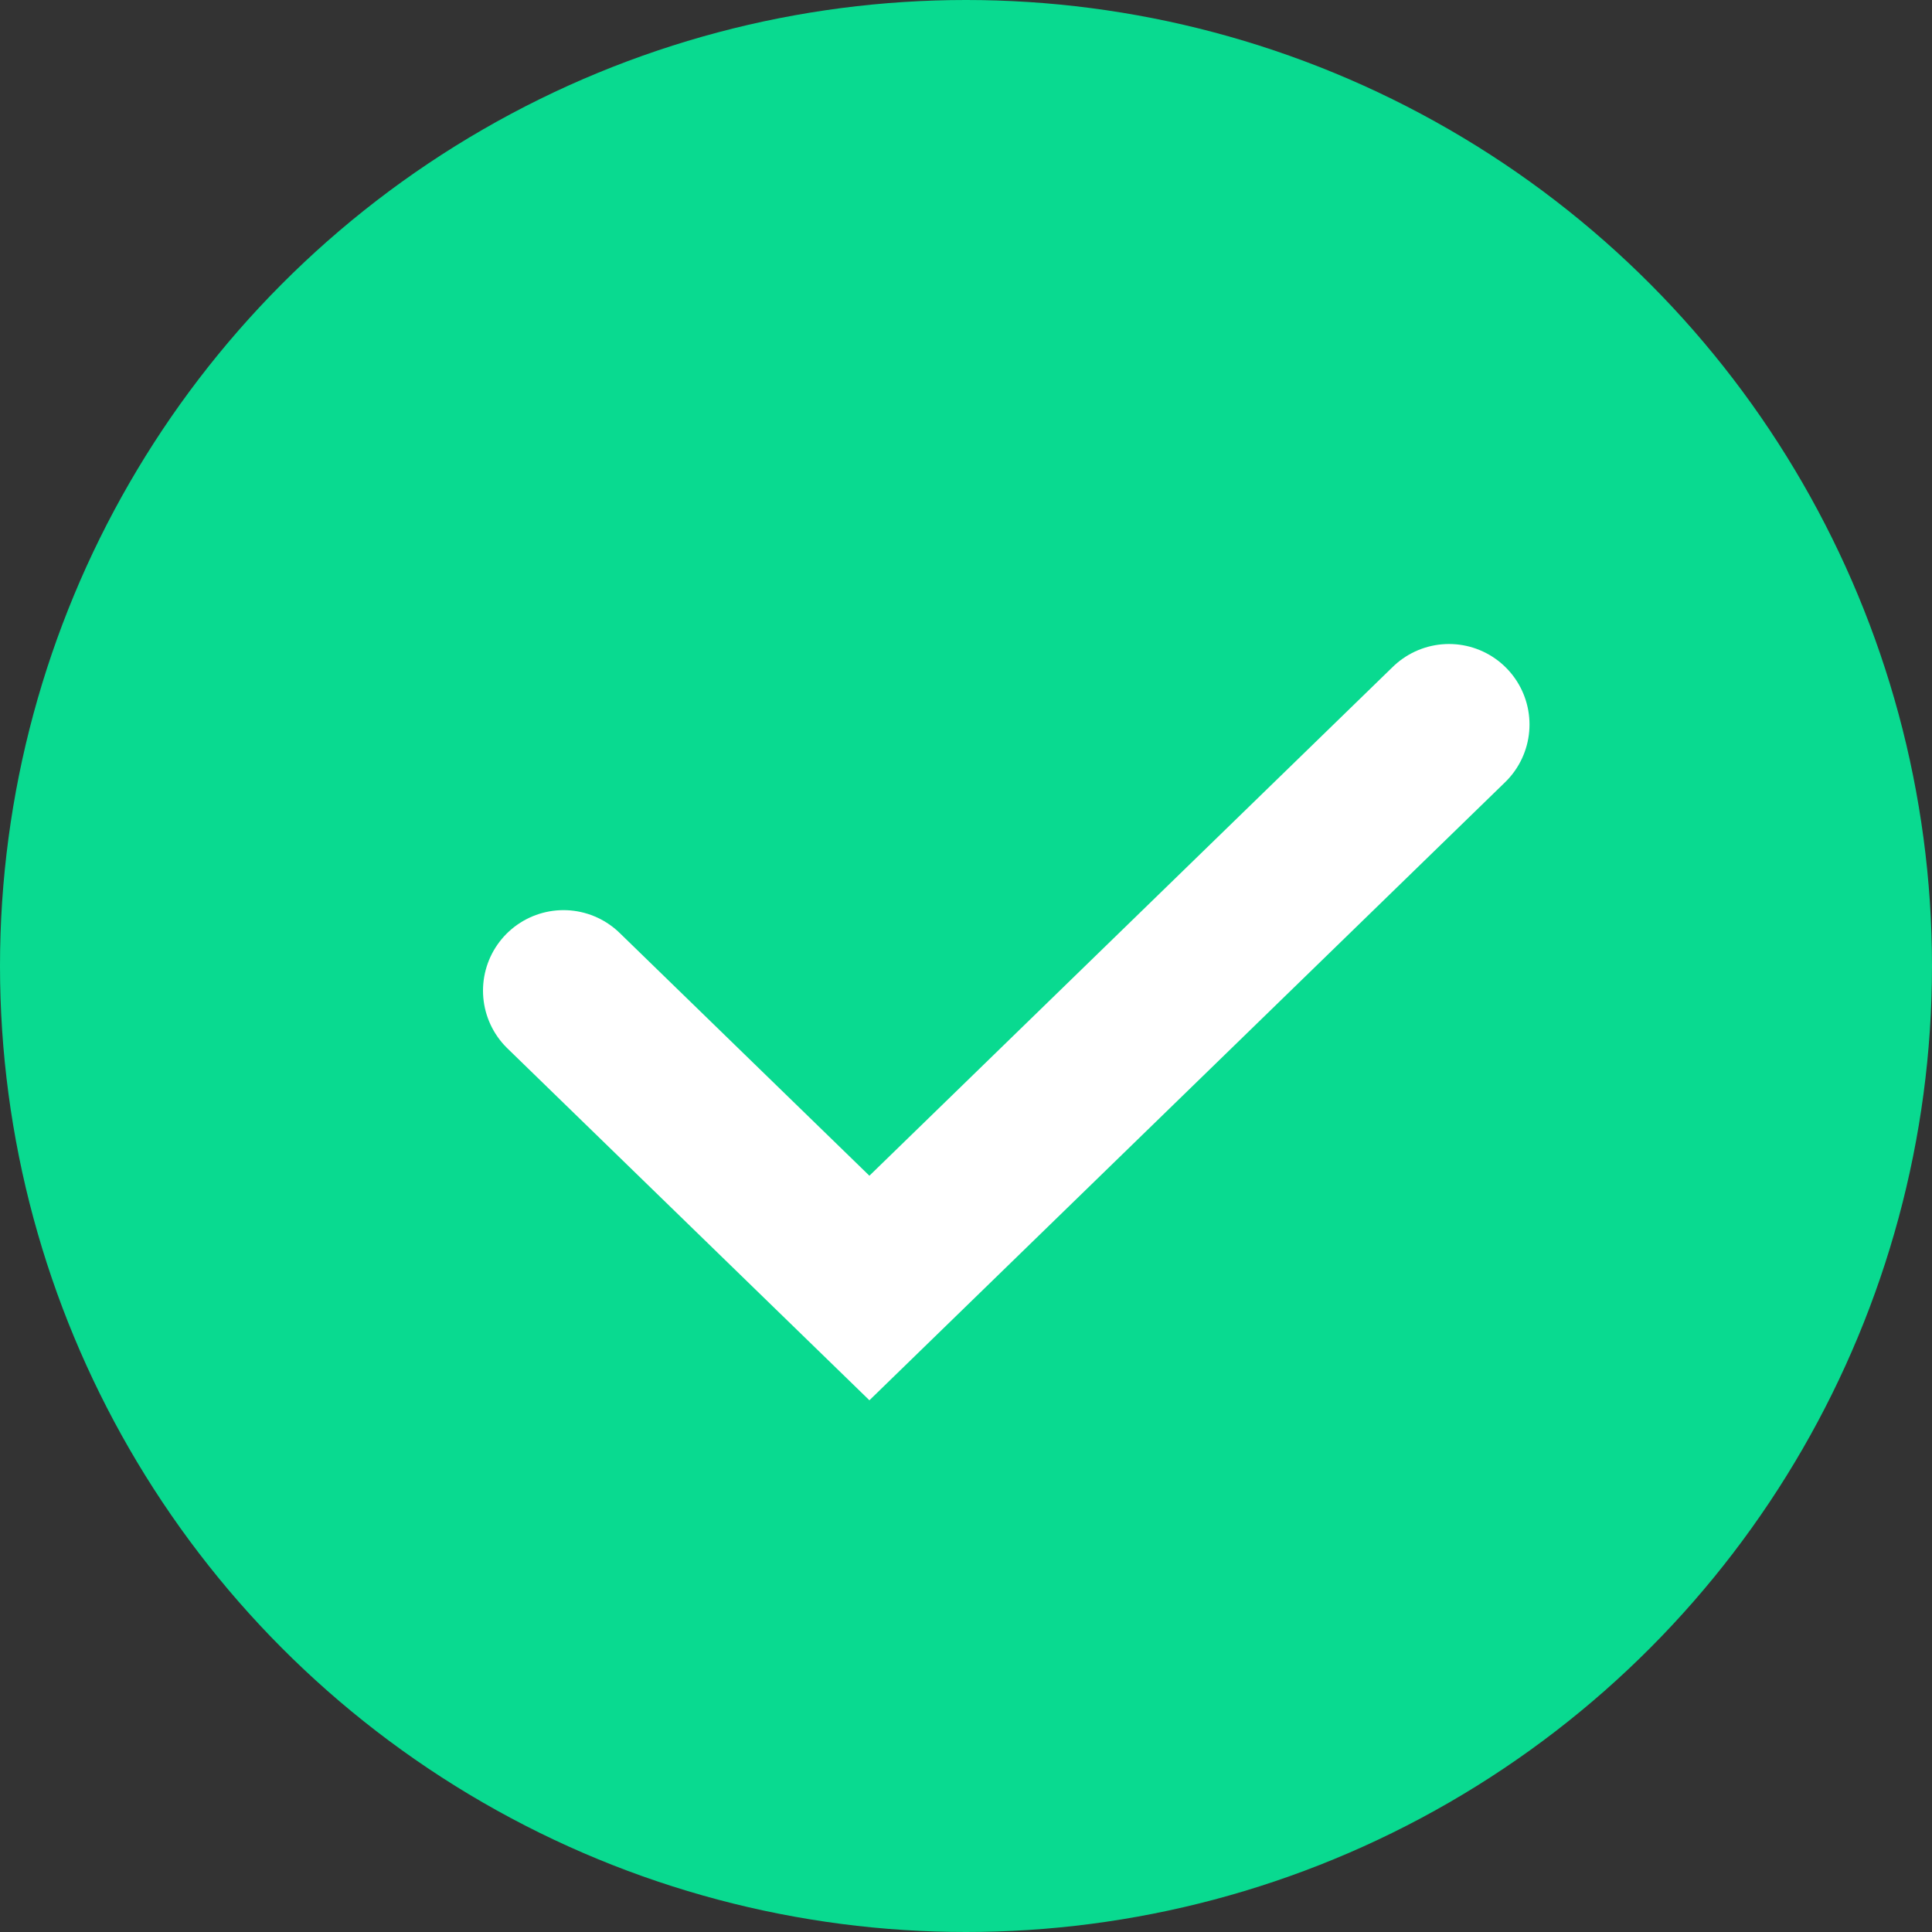 <svg width="24" height="24" viewBox="0 0 24 24" fill="none" xmlns="http://www.w3.org/2000/svg">
<rect x="0" y="0" width="24" height="24" fill="#333333" stroke="none"/>
<circle cx="12" cy="12" r="12" fill="#09DA90"/>
<path d="M7 12.306L10.8 16L18 9" stroke="white" stroke-width="2" stroke-linecap="round"/>
</svg>
